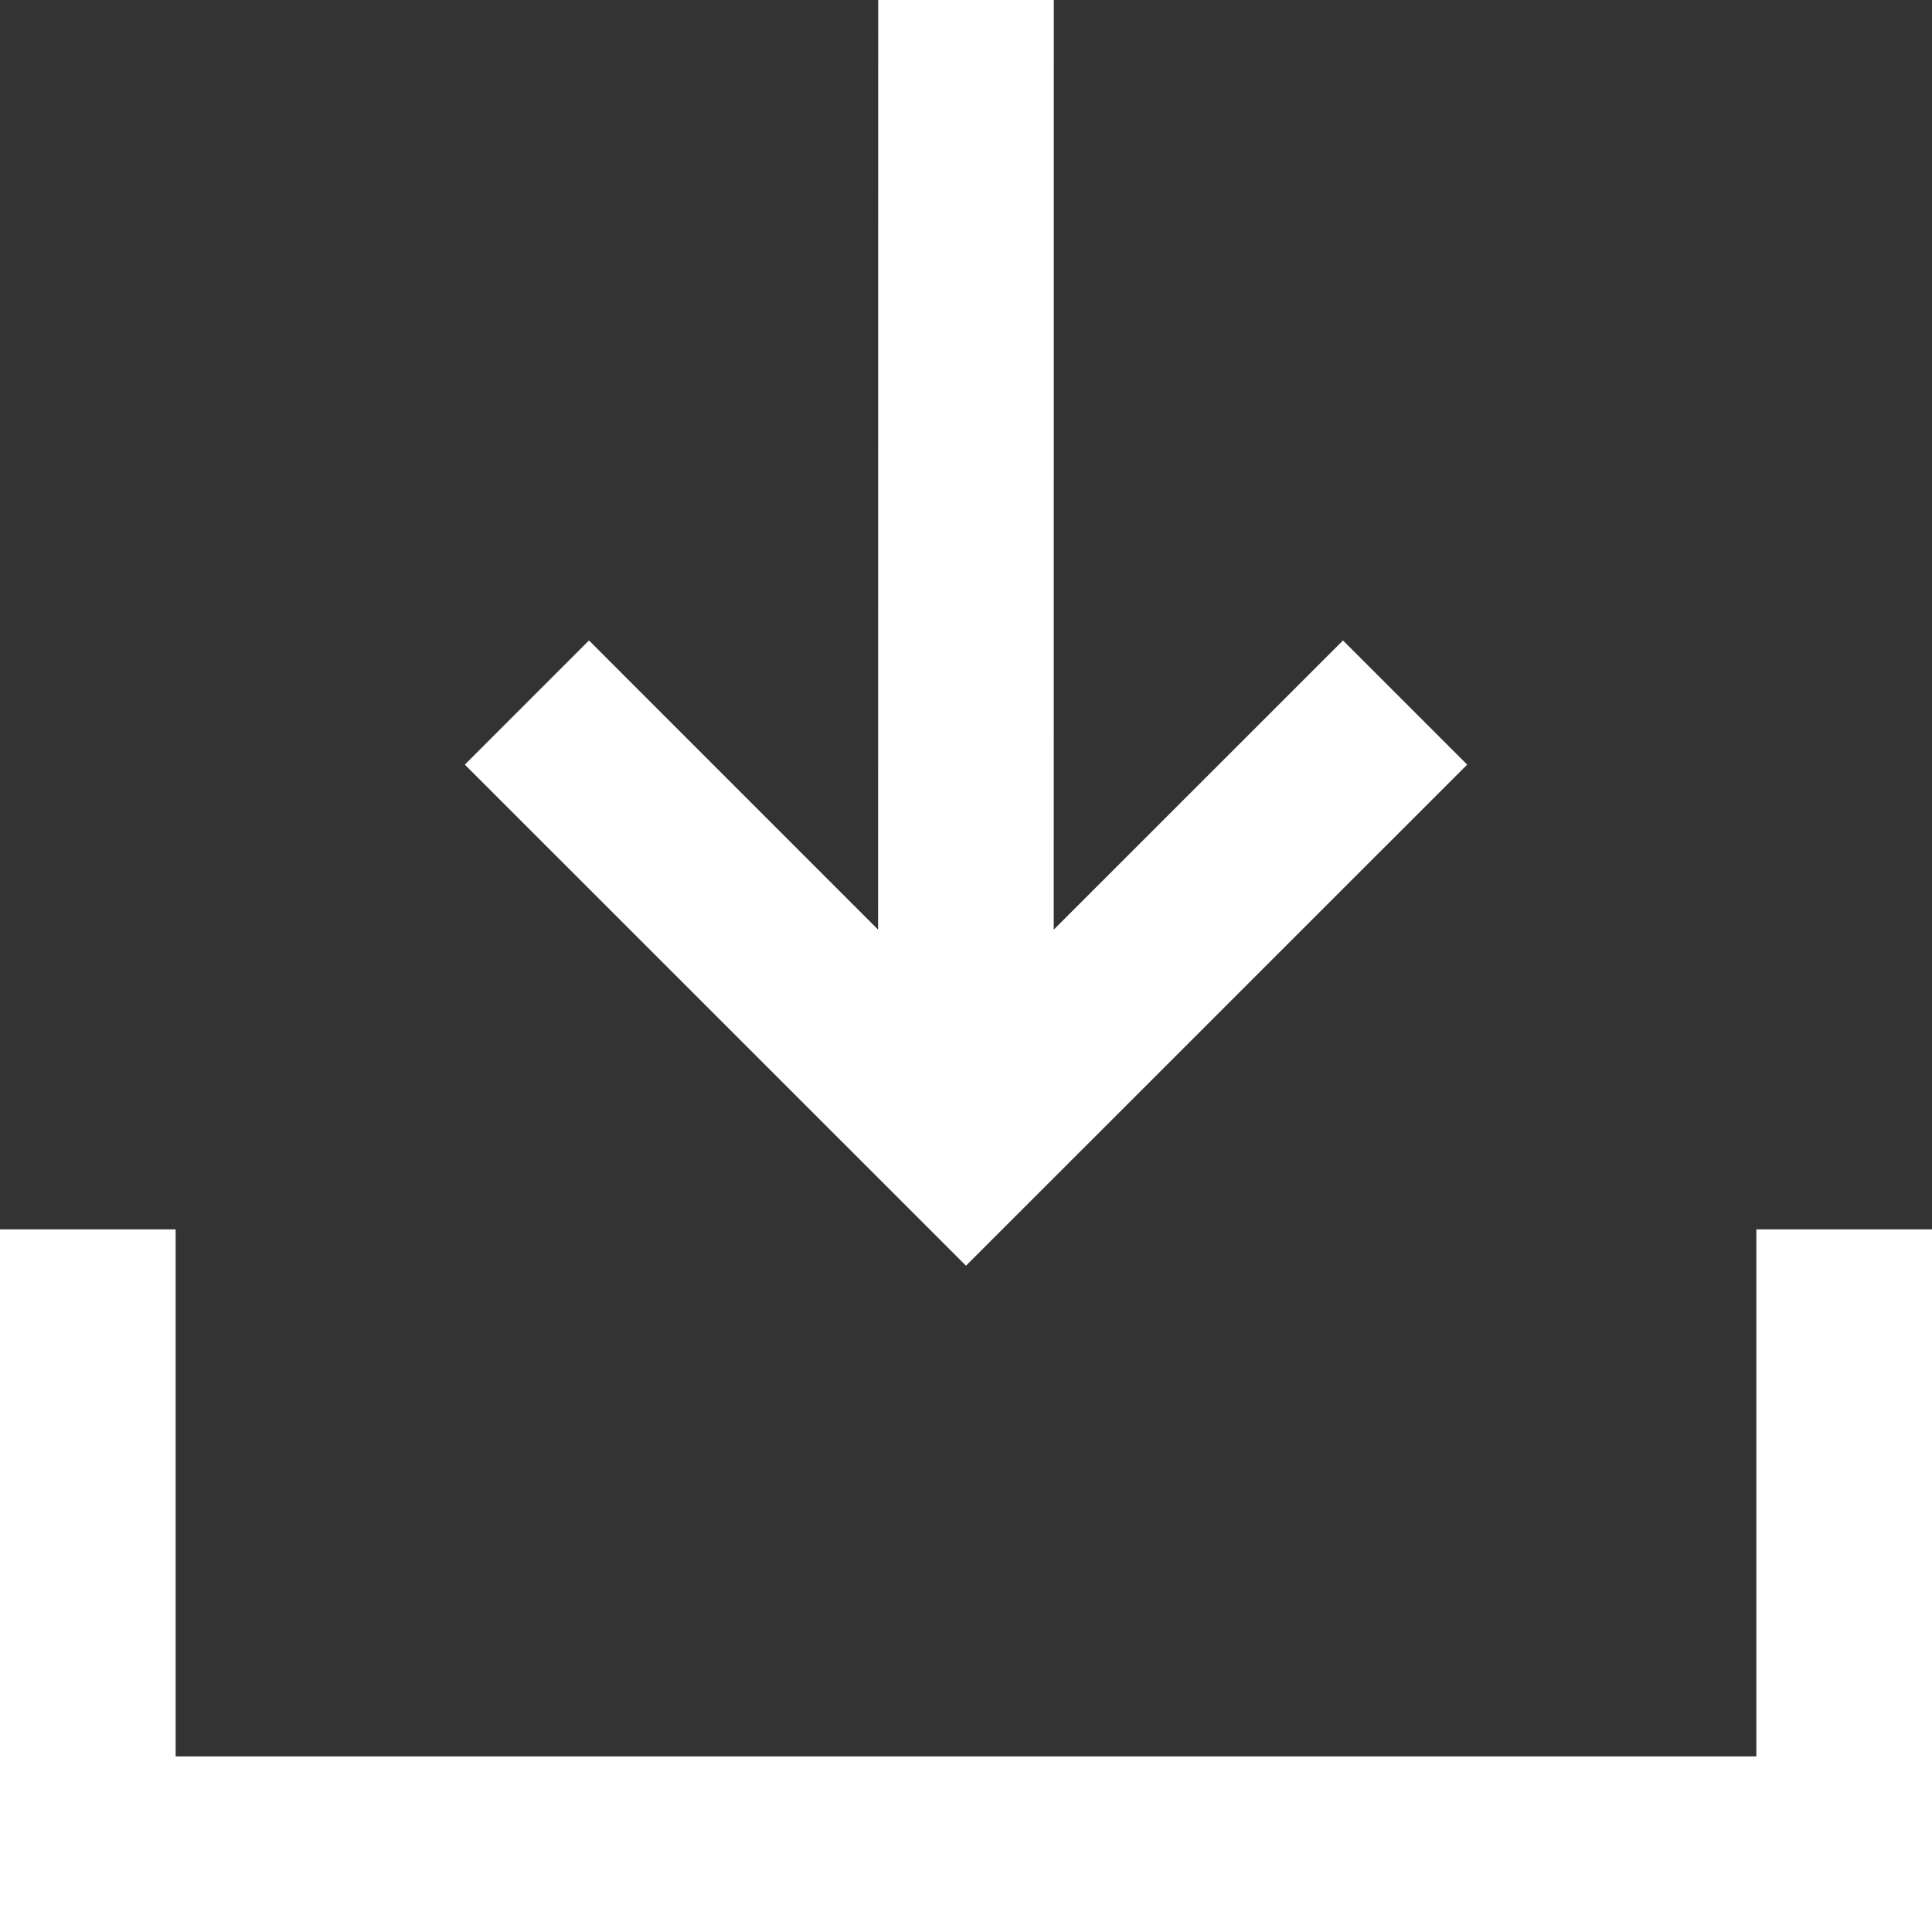 <svg xmlns="http://www.w3.org/2000/svg" width="22" height="22" viewBox="0 0 22 22">
    <rect x="0" y="0" width="22" height="22" fill="#333333" stroke="none"/>
    <path fill="#FFF" fill-rule="evenodd" d="M10 0l-.001 10.586-3.292-3.293-1.414 1.414L11 14.413l5.707-5.706-1.414-1.414-3.294 3.293L12 0h-2zm10 13.999V20H2v-6.001H0V22h22v-8.001h-2z"/>
</svg>
